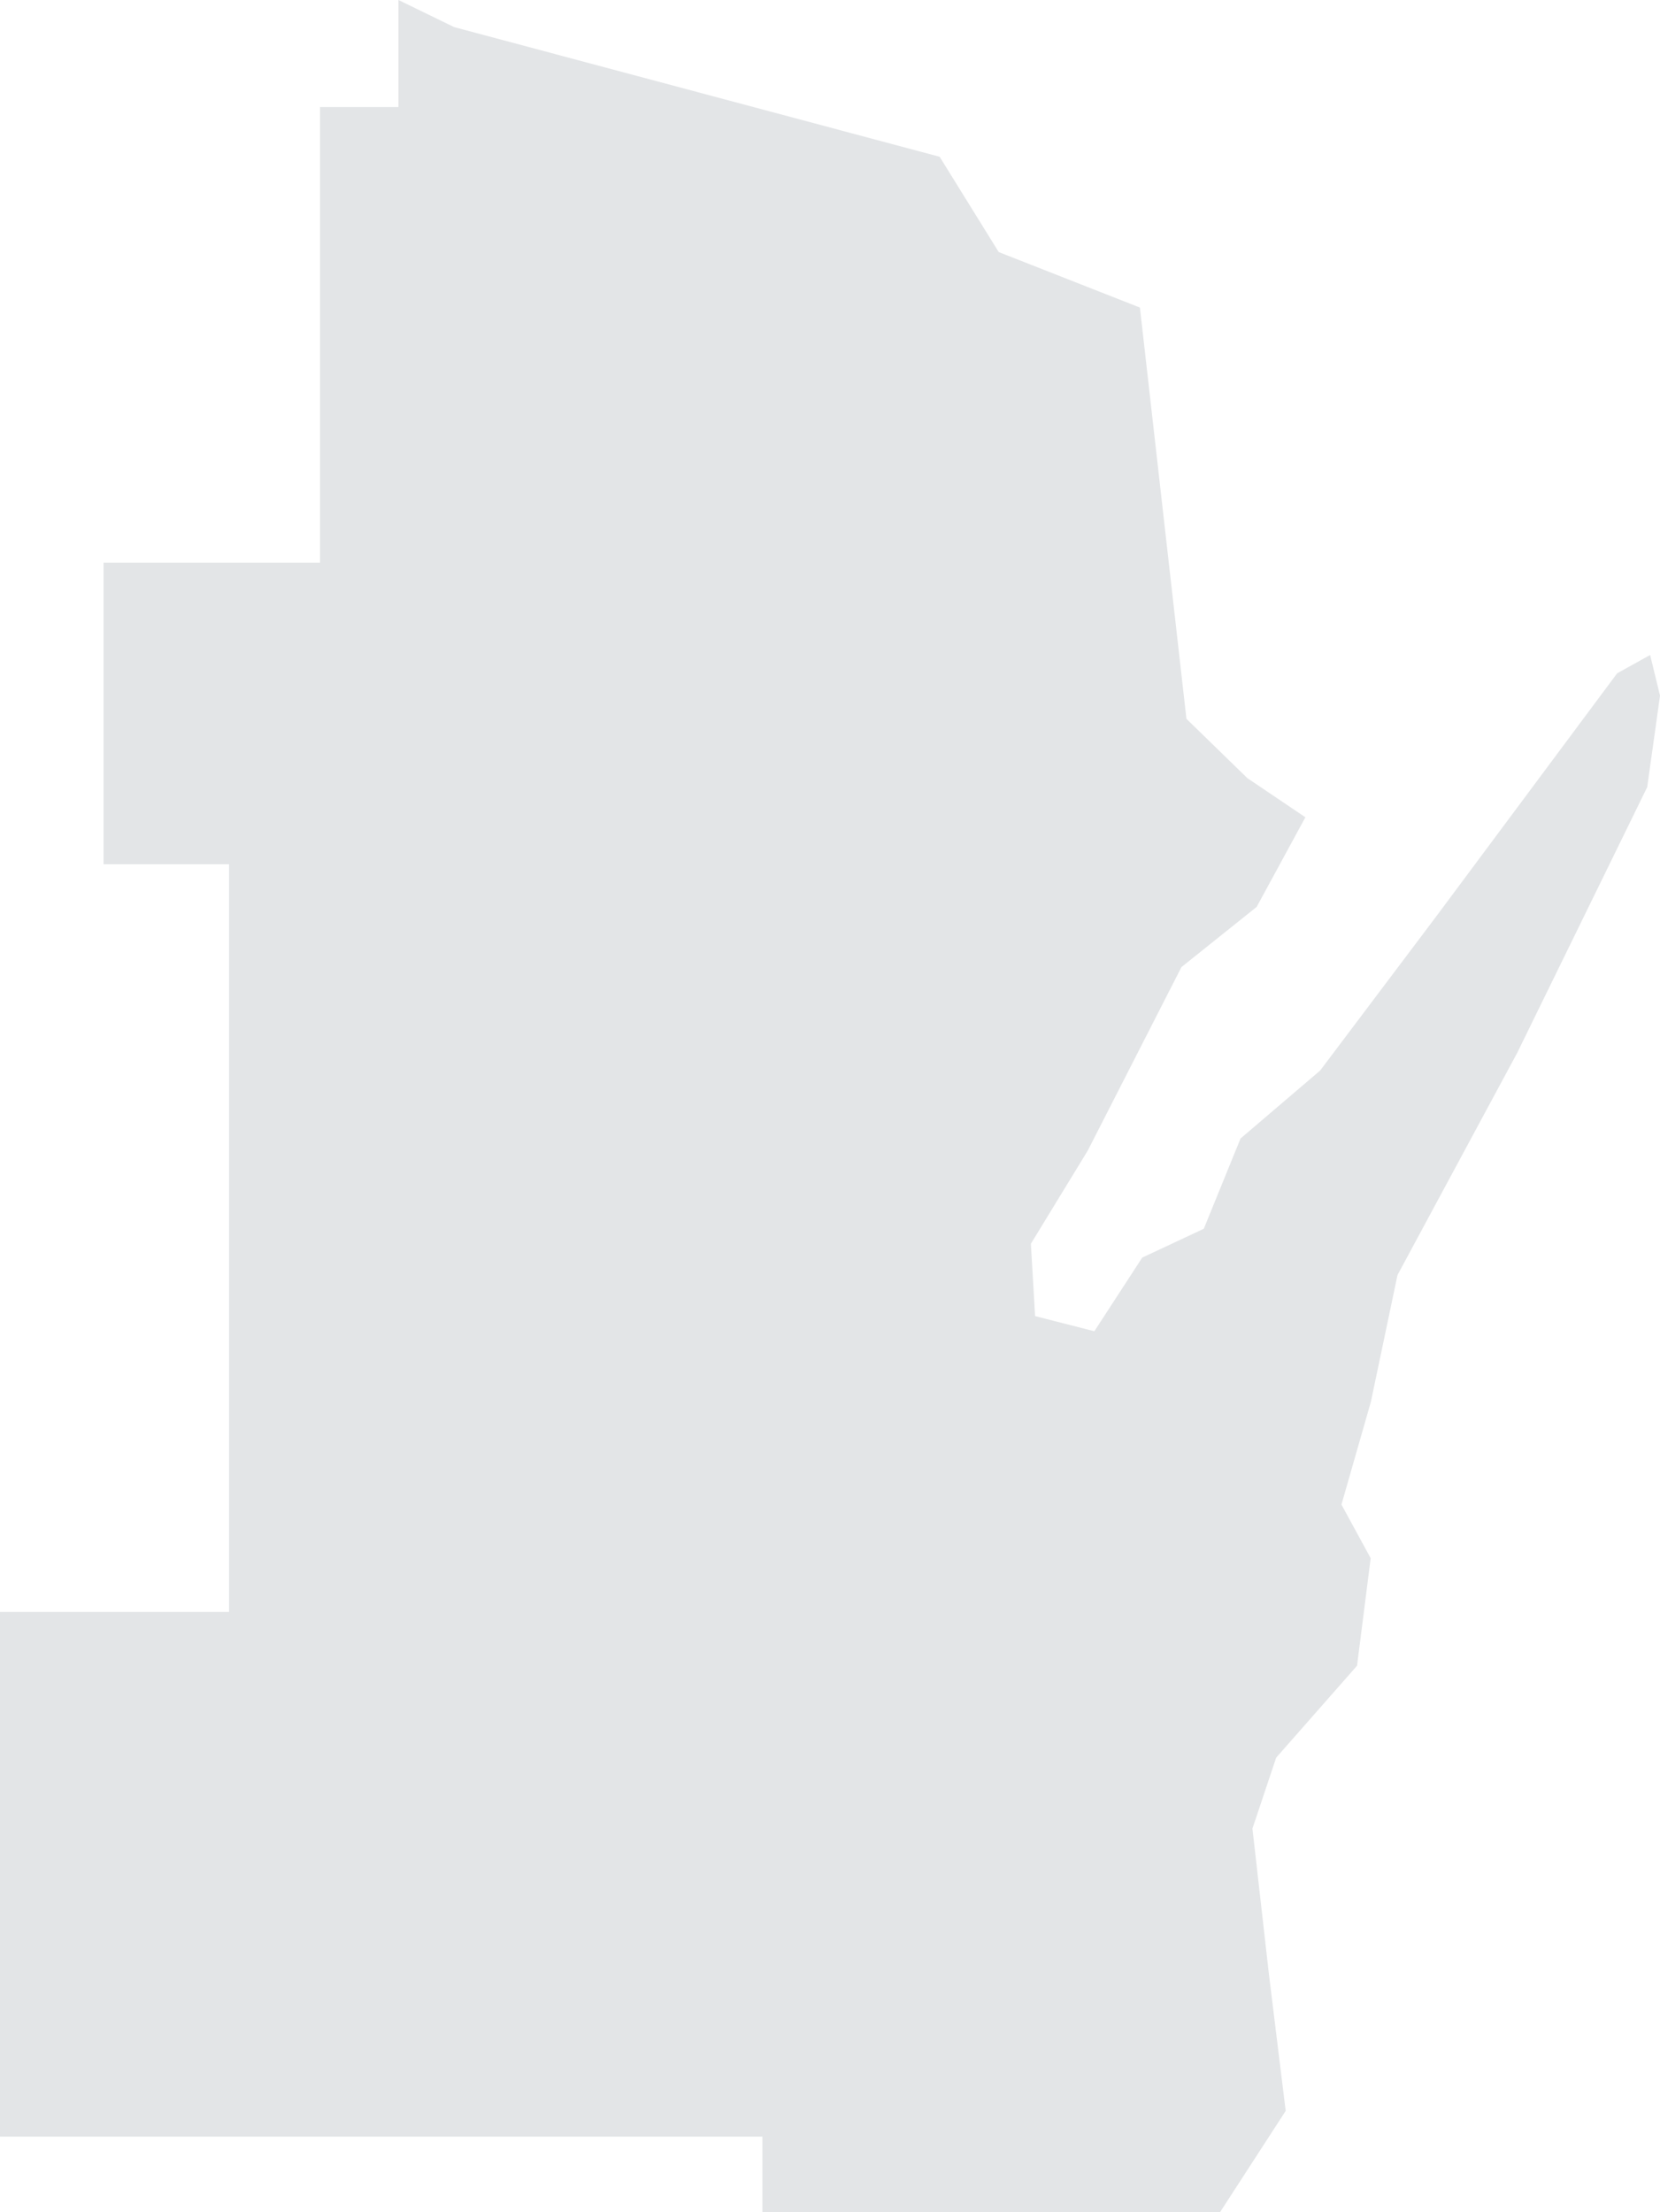 <svg xmlns="http://www.w3.org/2000/svg" width="484.282" height="645.066" viewBox="0 0 484.282 645.066" aria-hidden="true"><path d="M803.618,879.475H670.046V857.487H447.62v-153h66.82V486.435H477.825V398.483h63.159V265.639h22.882V234.409l16.226,7.9,141.66,37.82,17.229,27.787L780.174,324.1l13.574,119.937,17.778,17.3,16.921,11.407L814.23,498.881l-21.939,17.551-27.325,53.5-16.6,27.181,1.23,21.1,17.286,4.413,13.97-21.475,17.958-8.409,10.721-26.322,23.226-19.821L866.64,501.63,919.4,430.759l9.621-5.339,2.884,11.84-3.733,26.689L890.246,541.44l-34.924,64.793-7.775,37-8.575,29.94,8.523,15.643-3.977,31.351-23.594,26.814L813,767.655l4.791,42.33,4.911,40-19.054,29.391-.033.1Z" transform="translate(-447.62 -234.409)" fill="#e3e5e7"/></svg>